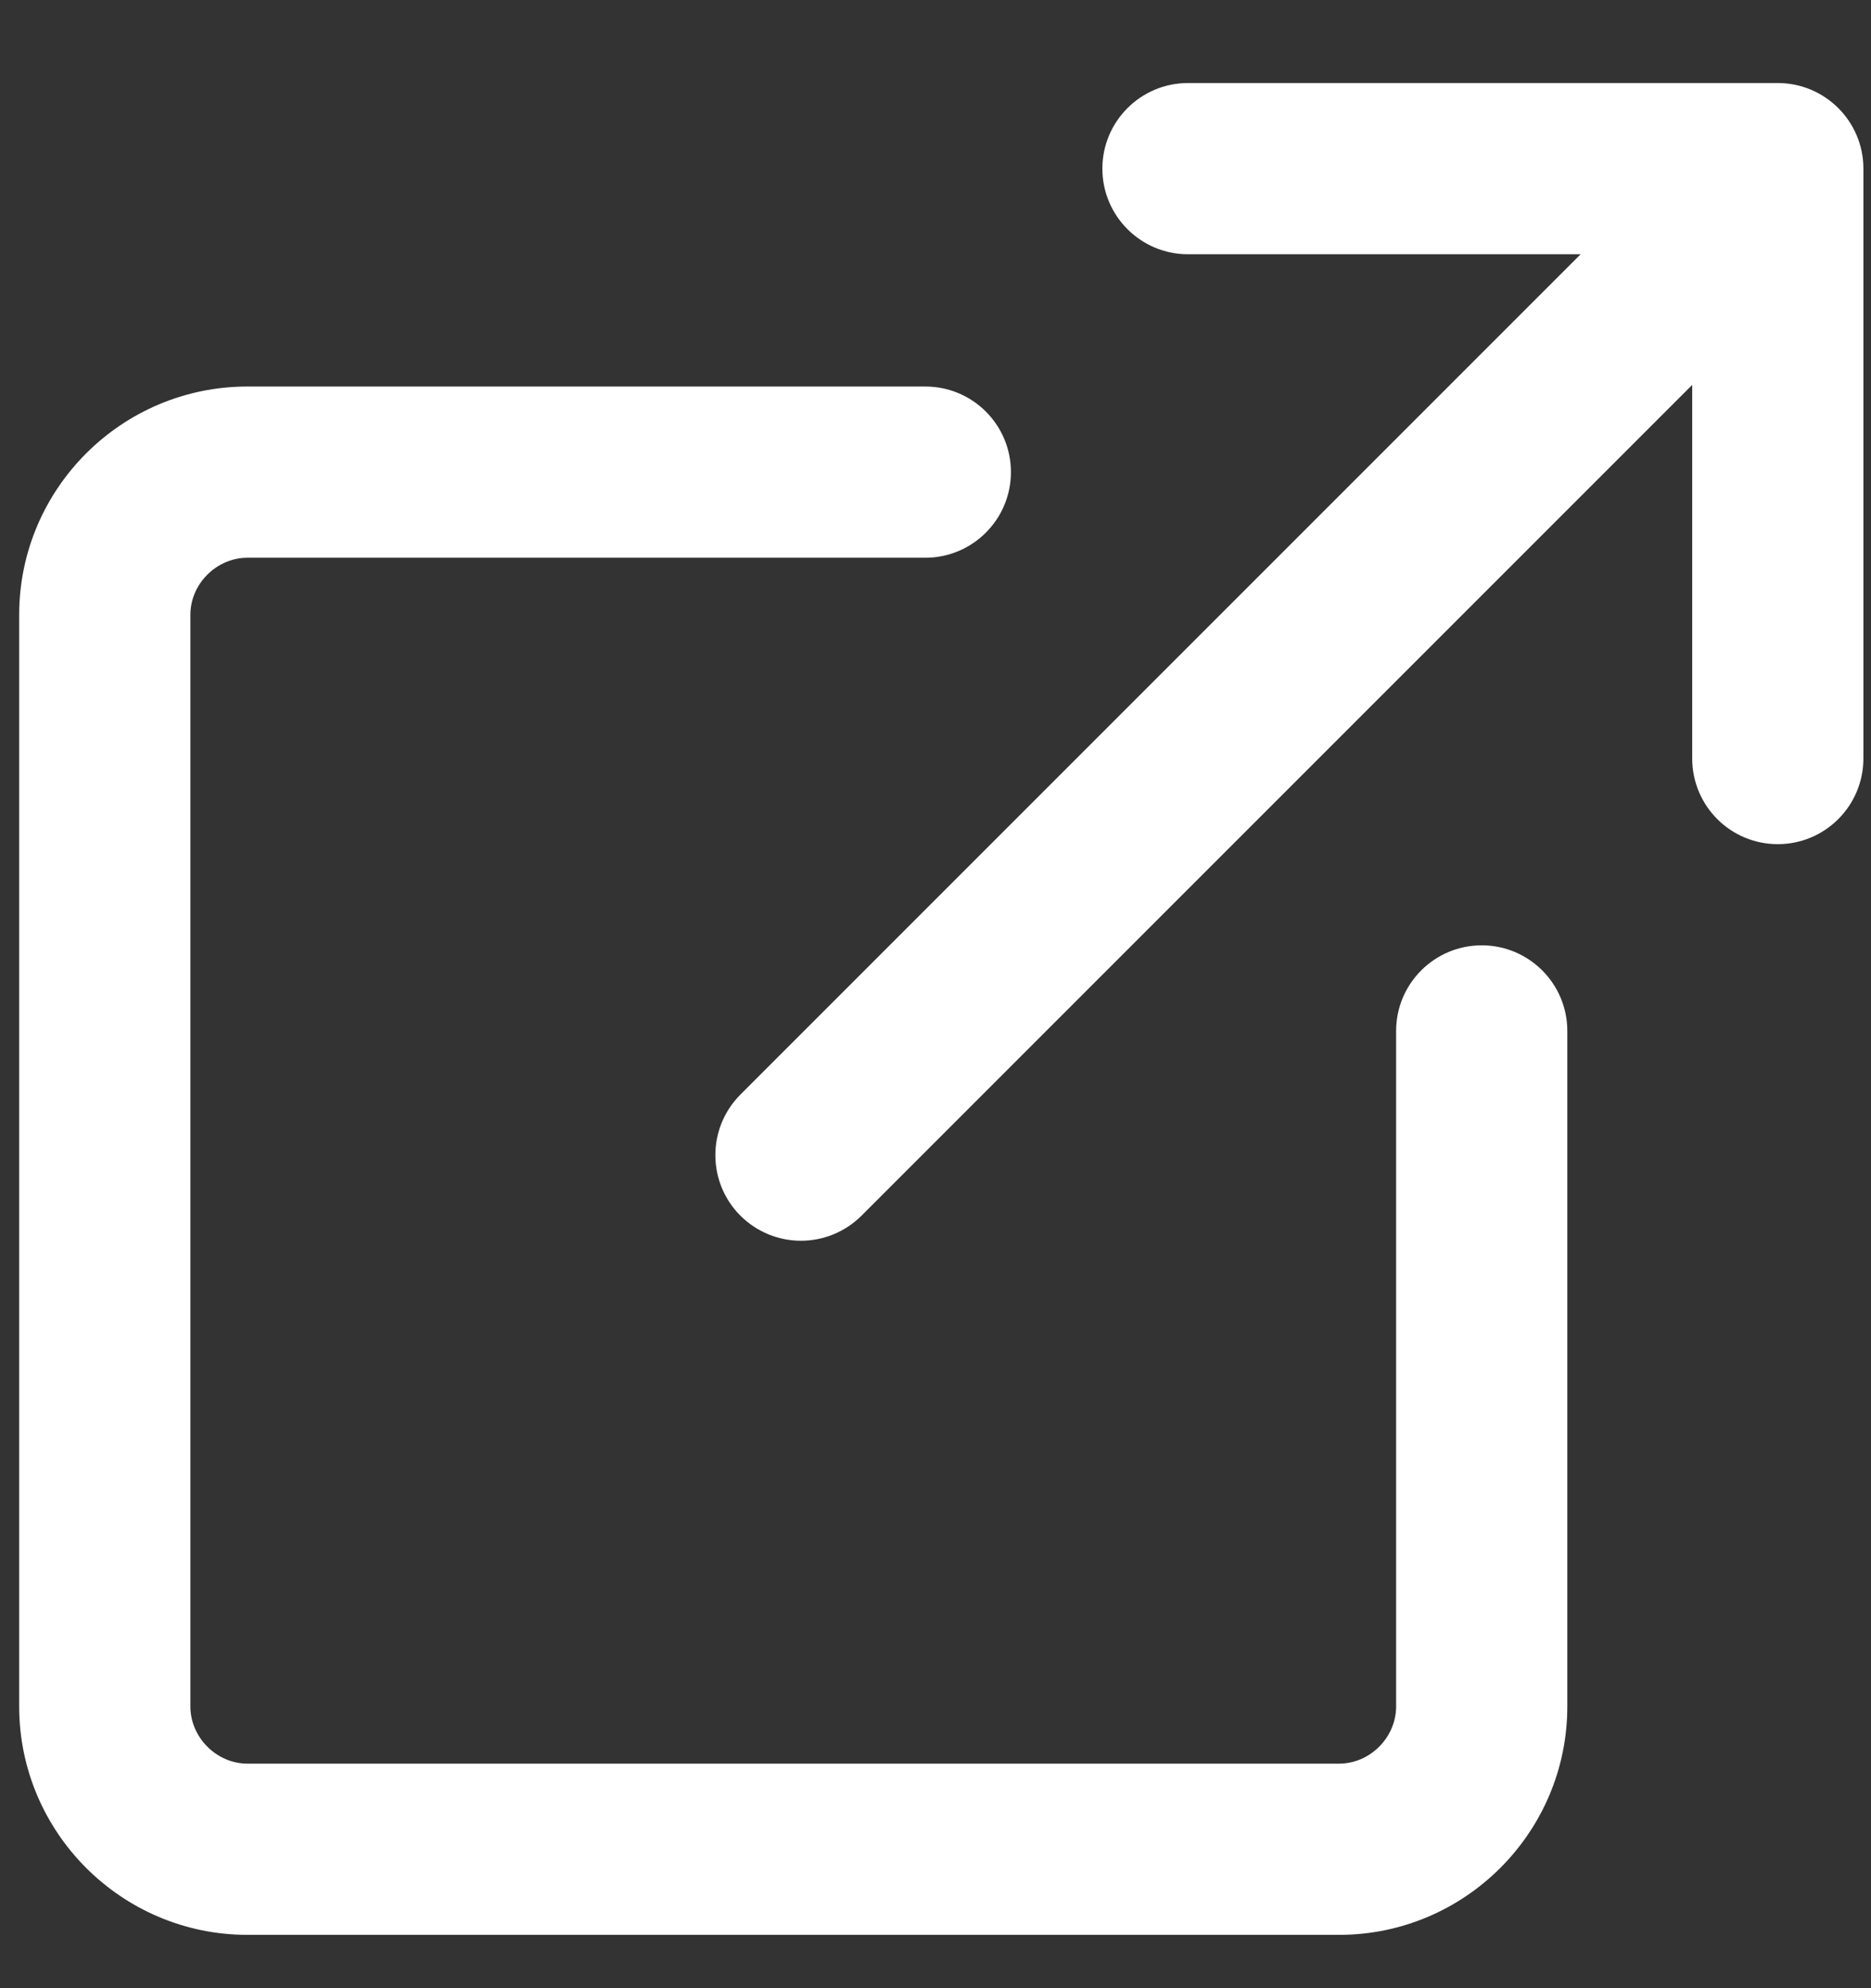 <svg width="16" height="17" viewBox="0 0 16 17" fill="none" xmlns="http://www.w3.org/2000/svg">
<rect x="0" y="0" width="16" height="17" fill="#333333" stroke="none"/>
<g clip-path="url(#clip0)">
<path d="M15.203 0.71H10.159C9.755 0.71 9.427 1.038 9.427 1.442C9.427 1.846 9.755 2.174 10.159 2.174H13.517L6.332 9.359C6.046 9.645 6.046 10.109 6.332 10.395C6.475 10.537 6.662 10.609 6.849 10.609C7.037 10.609 7.224 10.537 7.367 10.395L14.471 3.291V6.485C14.471 6.89 14.798 7.218 15.203 7.218C15.607 7.218 15.935 6.89 15.935 6.485V1.442C15.935 1.038 15.607 0.71 15.203 0.71Z" fill="white"/>
<path d="M12.671 8.083C12.267 8.083 11.939 8.411 11.939 8.815V14.591C11.939 14.856 11.716 15.08 11.451 15.08H2.116C1.852 15.08 1.628 14.856 1.628 14.591V5.257C1.628 4.992 1.852 4.769 2.116 4.769H7.913C8.317 4.769 8.645 4.441 8.645 4.037C8.645 3.632 8.317 3.305 7.913 3.305H2.116C1.04 3.305 0.164 4.18 0.164 5.257V14.591C0.164 15.668 1.04 16.544 2.116 16.544H11.451C12.527 16.544 13.403 15.668 13.403 14.591V8.815C13.403 8.411 13.075 8.083 12.671 8.083Z" fill="white"/>
</g>
<defs>
<clipPath id="clip0">
<rect width="16" height="16" fill="white" transform="translate(0 0.703)"/>
</clipPath>
</defs>
</svg>
